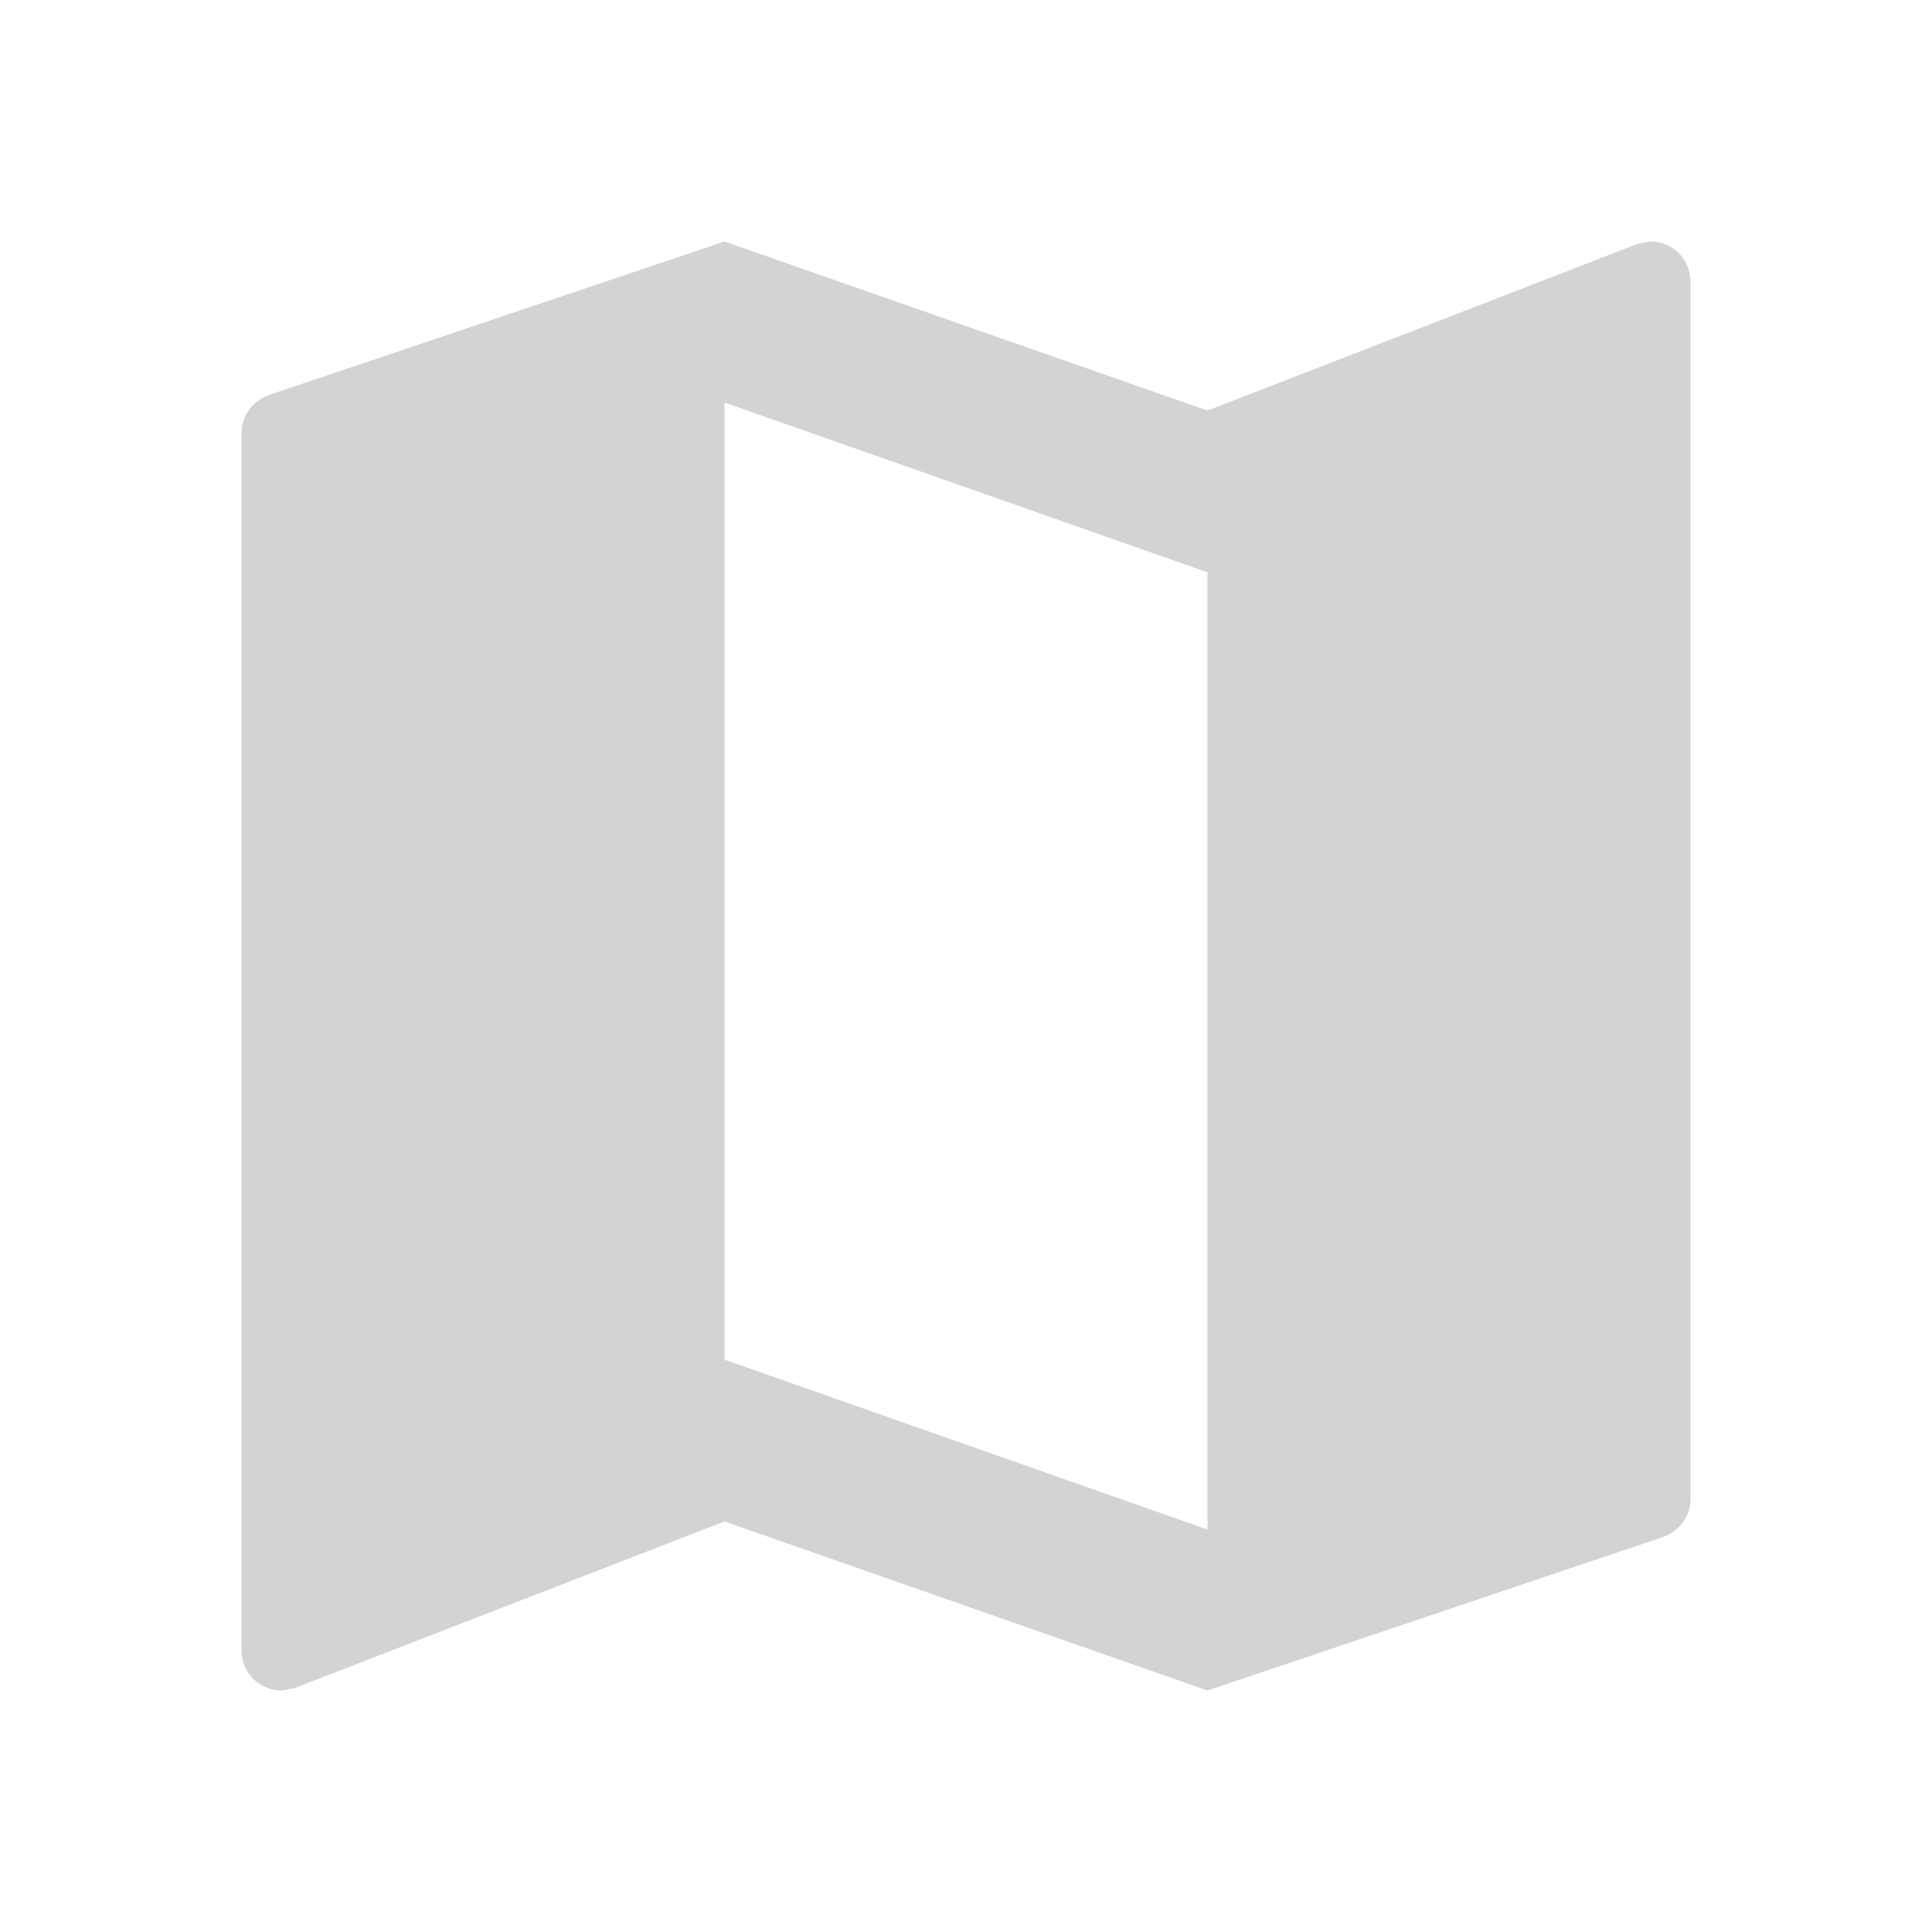 <svg xmlns="http://www.w3.org/2000/svg" viewBox="0 0 24 24"><path fill="#D3D3D3" d="M20.5 3l-.16.03L15 5.1 9 3 3.36 4.9c-.21.07-.36.25-.36.48V20.5c0 .28.22.5.5.5l.16-.03L9 18.9l6 2.1 5.64-1.9c.21-.07.36-.25.36-.48V3.5c0-.28-.22-.5-.5-.5zM15 19l-6-2.11V5l6 2.11V19z"/><path d="M0 0h24v24H0z" fill="none"/></svg>
